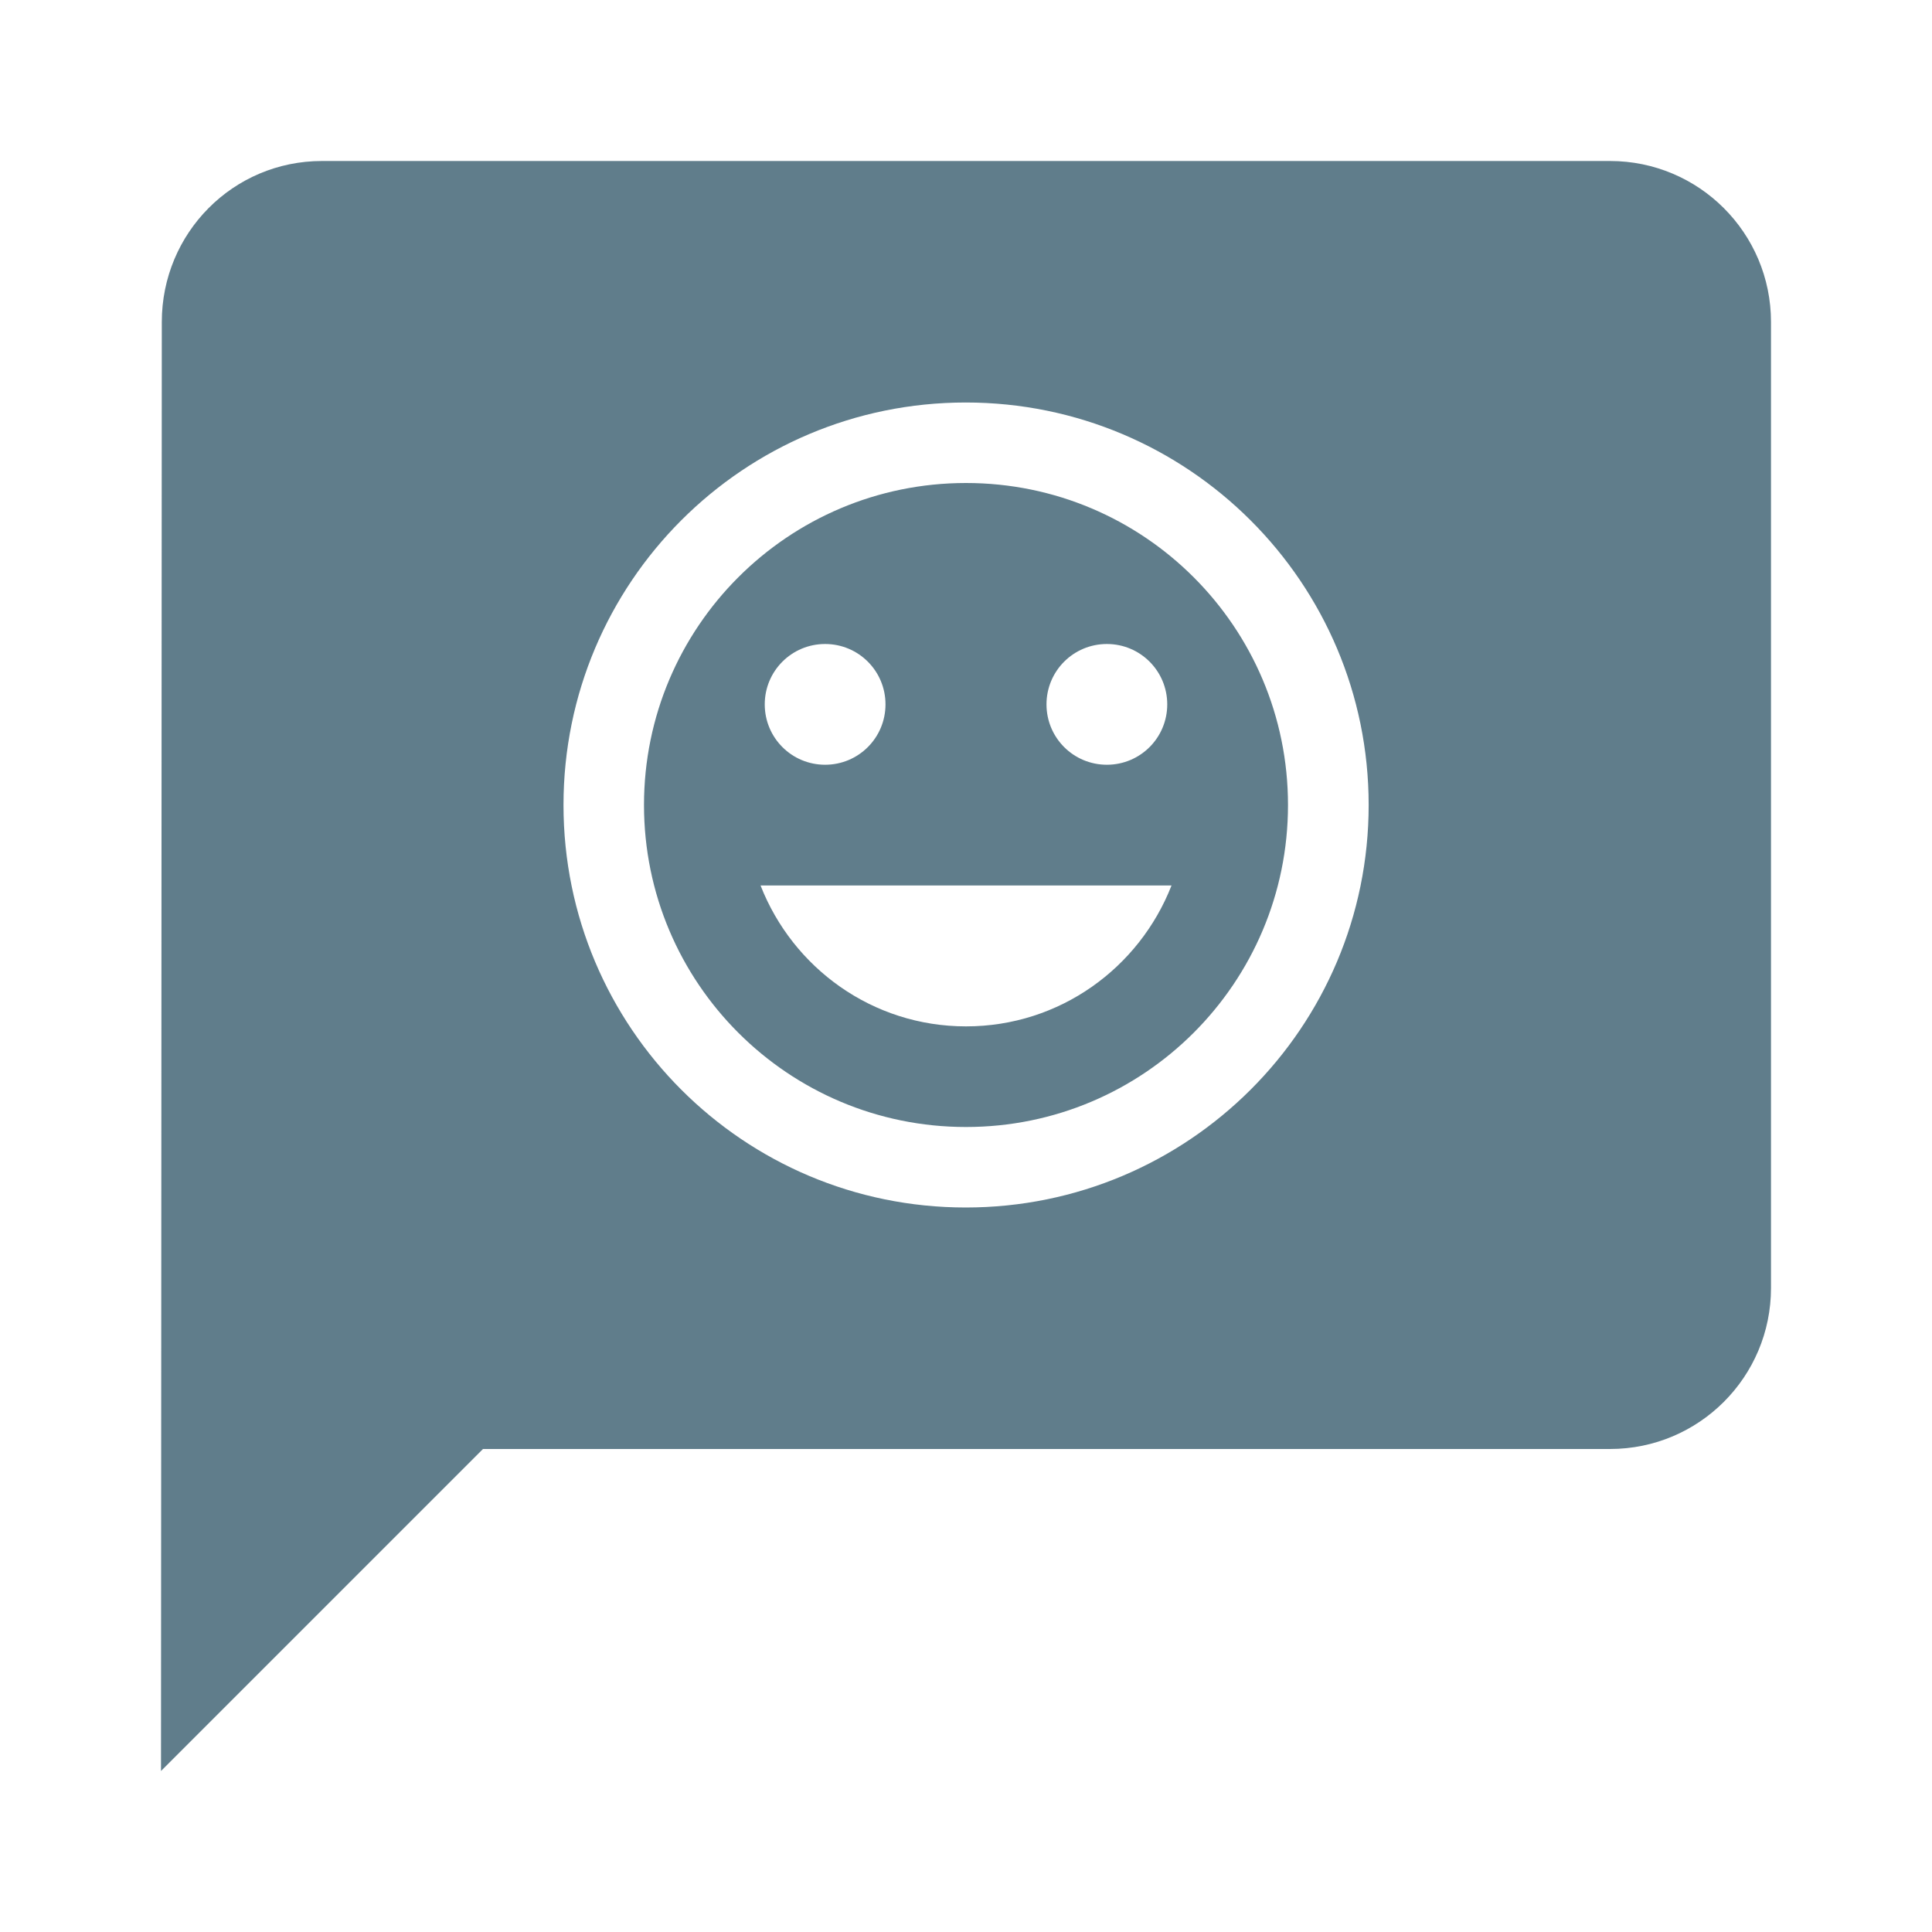<svg xmlns="http://www.w3.org/2000/svg" fill="#607D8B" viewBox="0 0 48 48"><path d="m8 4c-2.21 0-3.98 1.79-3.98 4l-.02 36 8-8h28c2.21 0 4-1.79 4-4v-24c0-2.21-1.79-4-4-4h-32m15.994 6c5.525 0 10.01 4.475 10.01 10 0 5.525-4.481 10-10.01 10-5.525 0-9.994-4.475-9.994-10 0-5.525 4.469-10 9.994-10m.006 2c-4.42 0-8 3.58-8 8 0 4.42 3.58 8 8 8 4.42 0 8-3.58 8-8 0-4.42-3.58-8-8-8m-3.5 4c.83 0 1.5.67 1.5 1.5 0 .83-.67 1.5-1.5 1.5-.83 0-1.5-.67-1.5-1.5 0-.83.67-1.5 1.5-1.5m7 0c.83 0 1.5.67 1.5 1.5 0 .83-.67 1.5-1.5 1.5-.83 0-1.5-.67-1.5-1.5 0-.83.67-1.5 1.5-1.5m-8.605 6h10.211c-.8 2.045-2.775 3.5-5.105 3.5-2.33 0-4.305-1.455-5.105-3.5"/></svg>